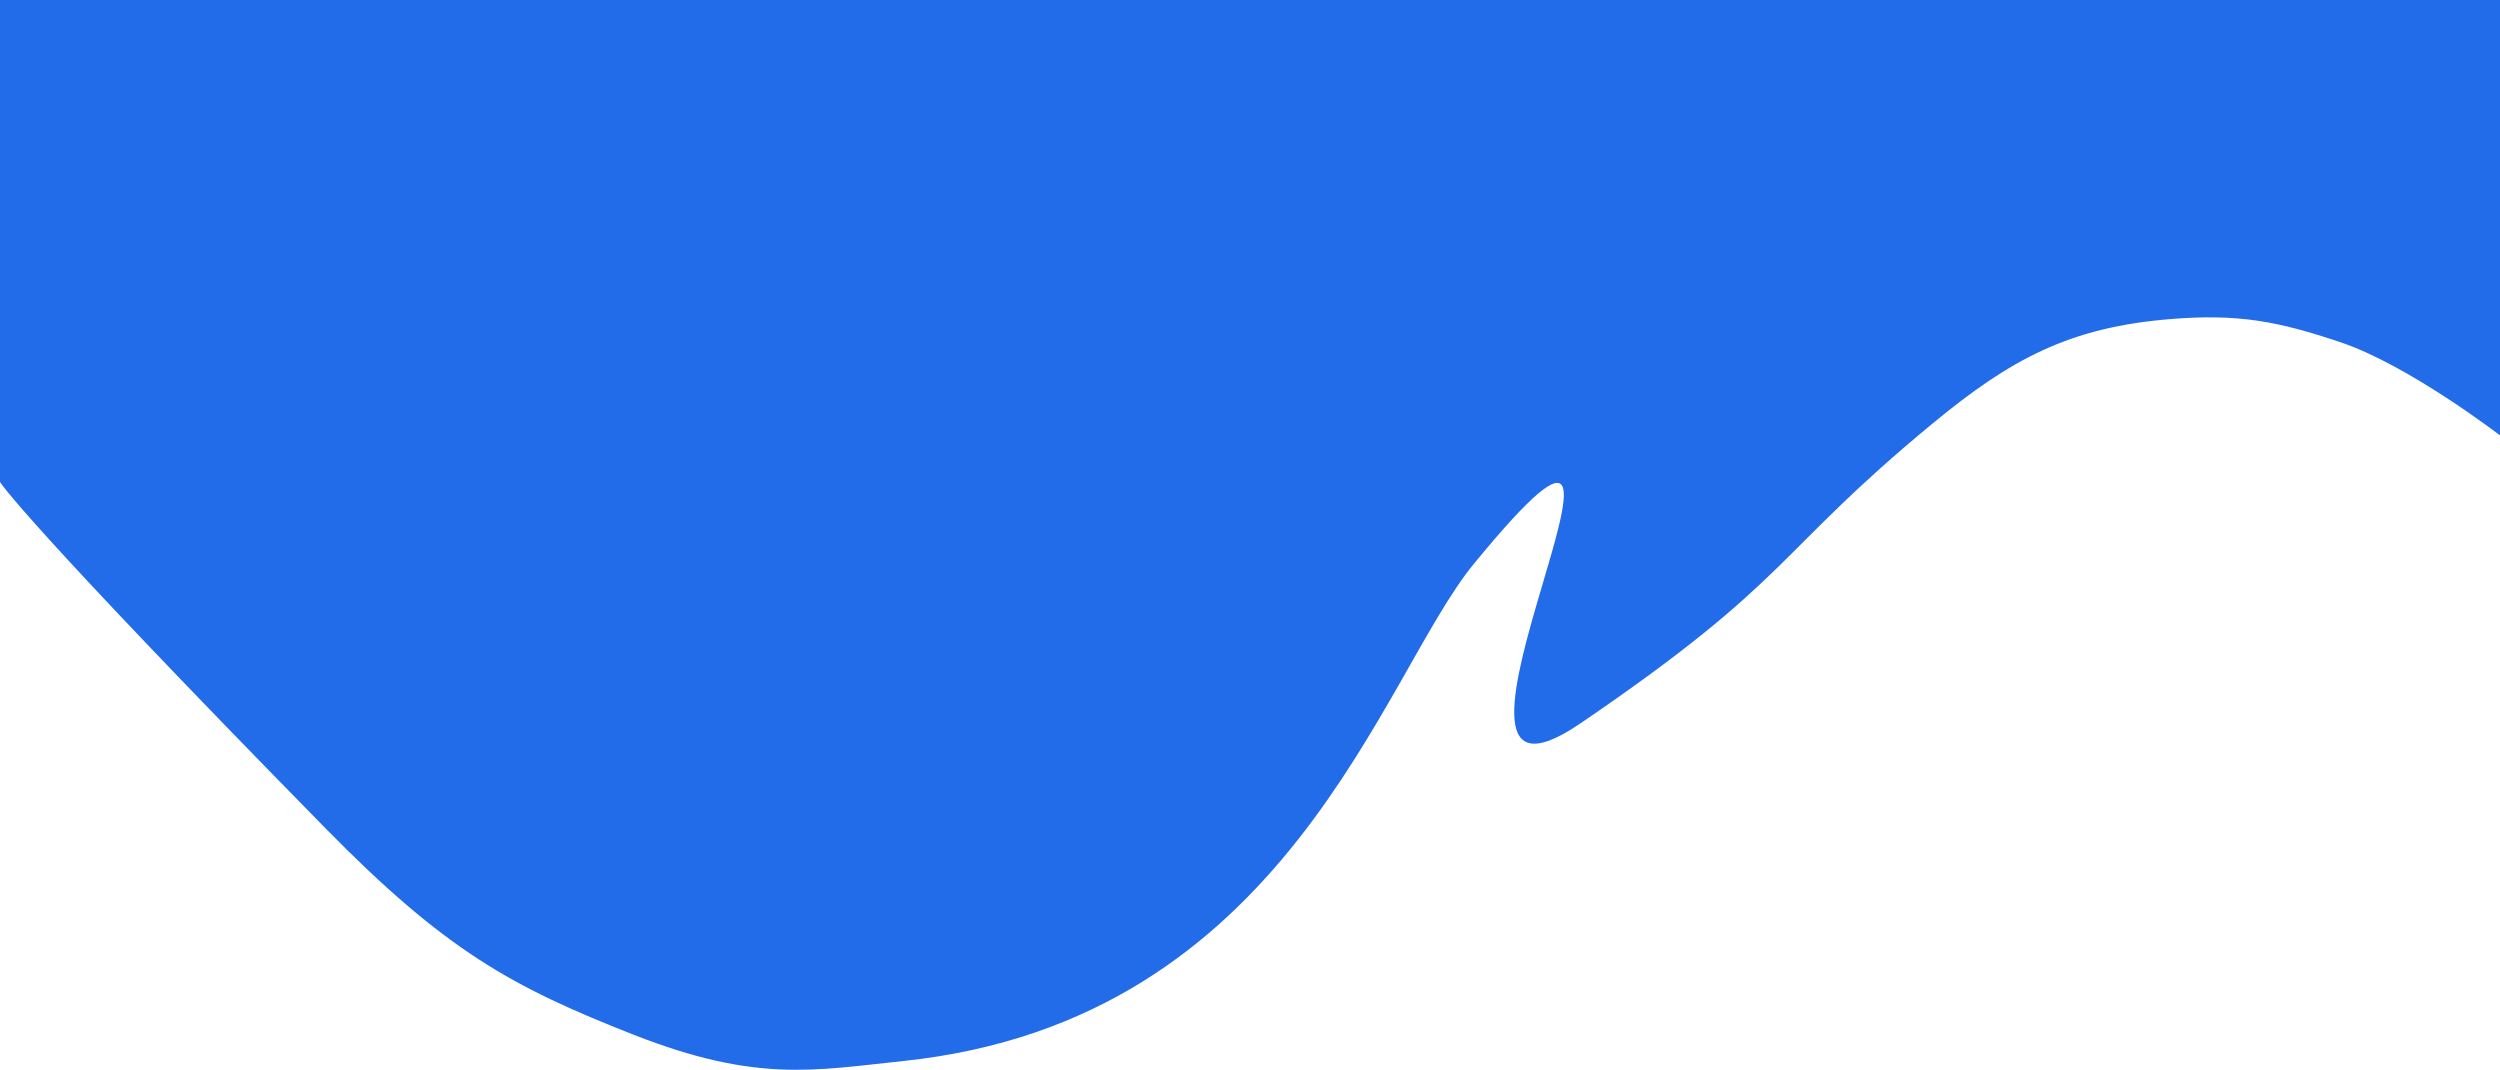 <svg width="430" height="184" viewBox="0 0 430 184" fill="none" xmlns="http://www.w3.org/2000/svg">
<path d="M55.963 142.447C3.5 88.982 0 82.895 0 82.895V-370H430V74.888C430 74.888 414.338 62.833 402.59 58.874C391.71 55.208 384.91 53.959 373.466 54.87C355.991 56.262 345.865 61.721 332.351 72.886C305 95.482 308.5 99.443 271.819 124.431C238.139 147.376 294.051 47.562 253.5 96.982C237.5 116.481 221.5 175.479 155.5 182.479C139.846 184.139 130 186.221 109 177.979C88 169.737 76.601 163.479 55.963 142.447Z" fill="#226CE9"/>
</svg>
